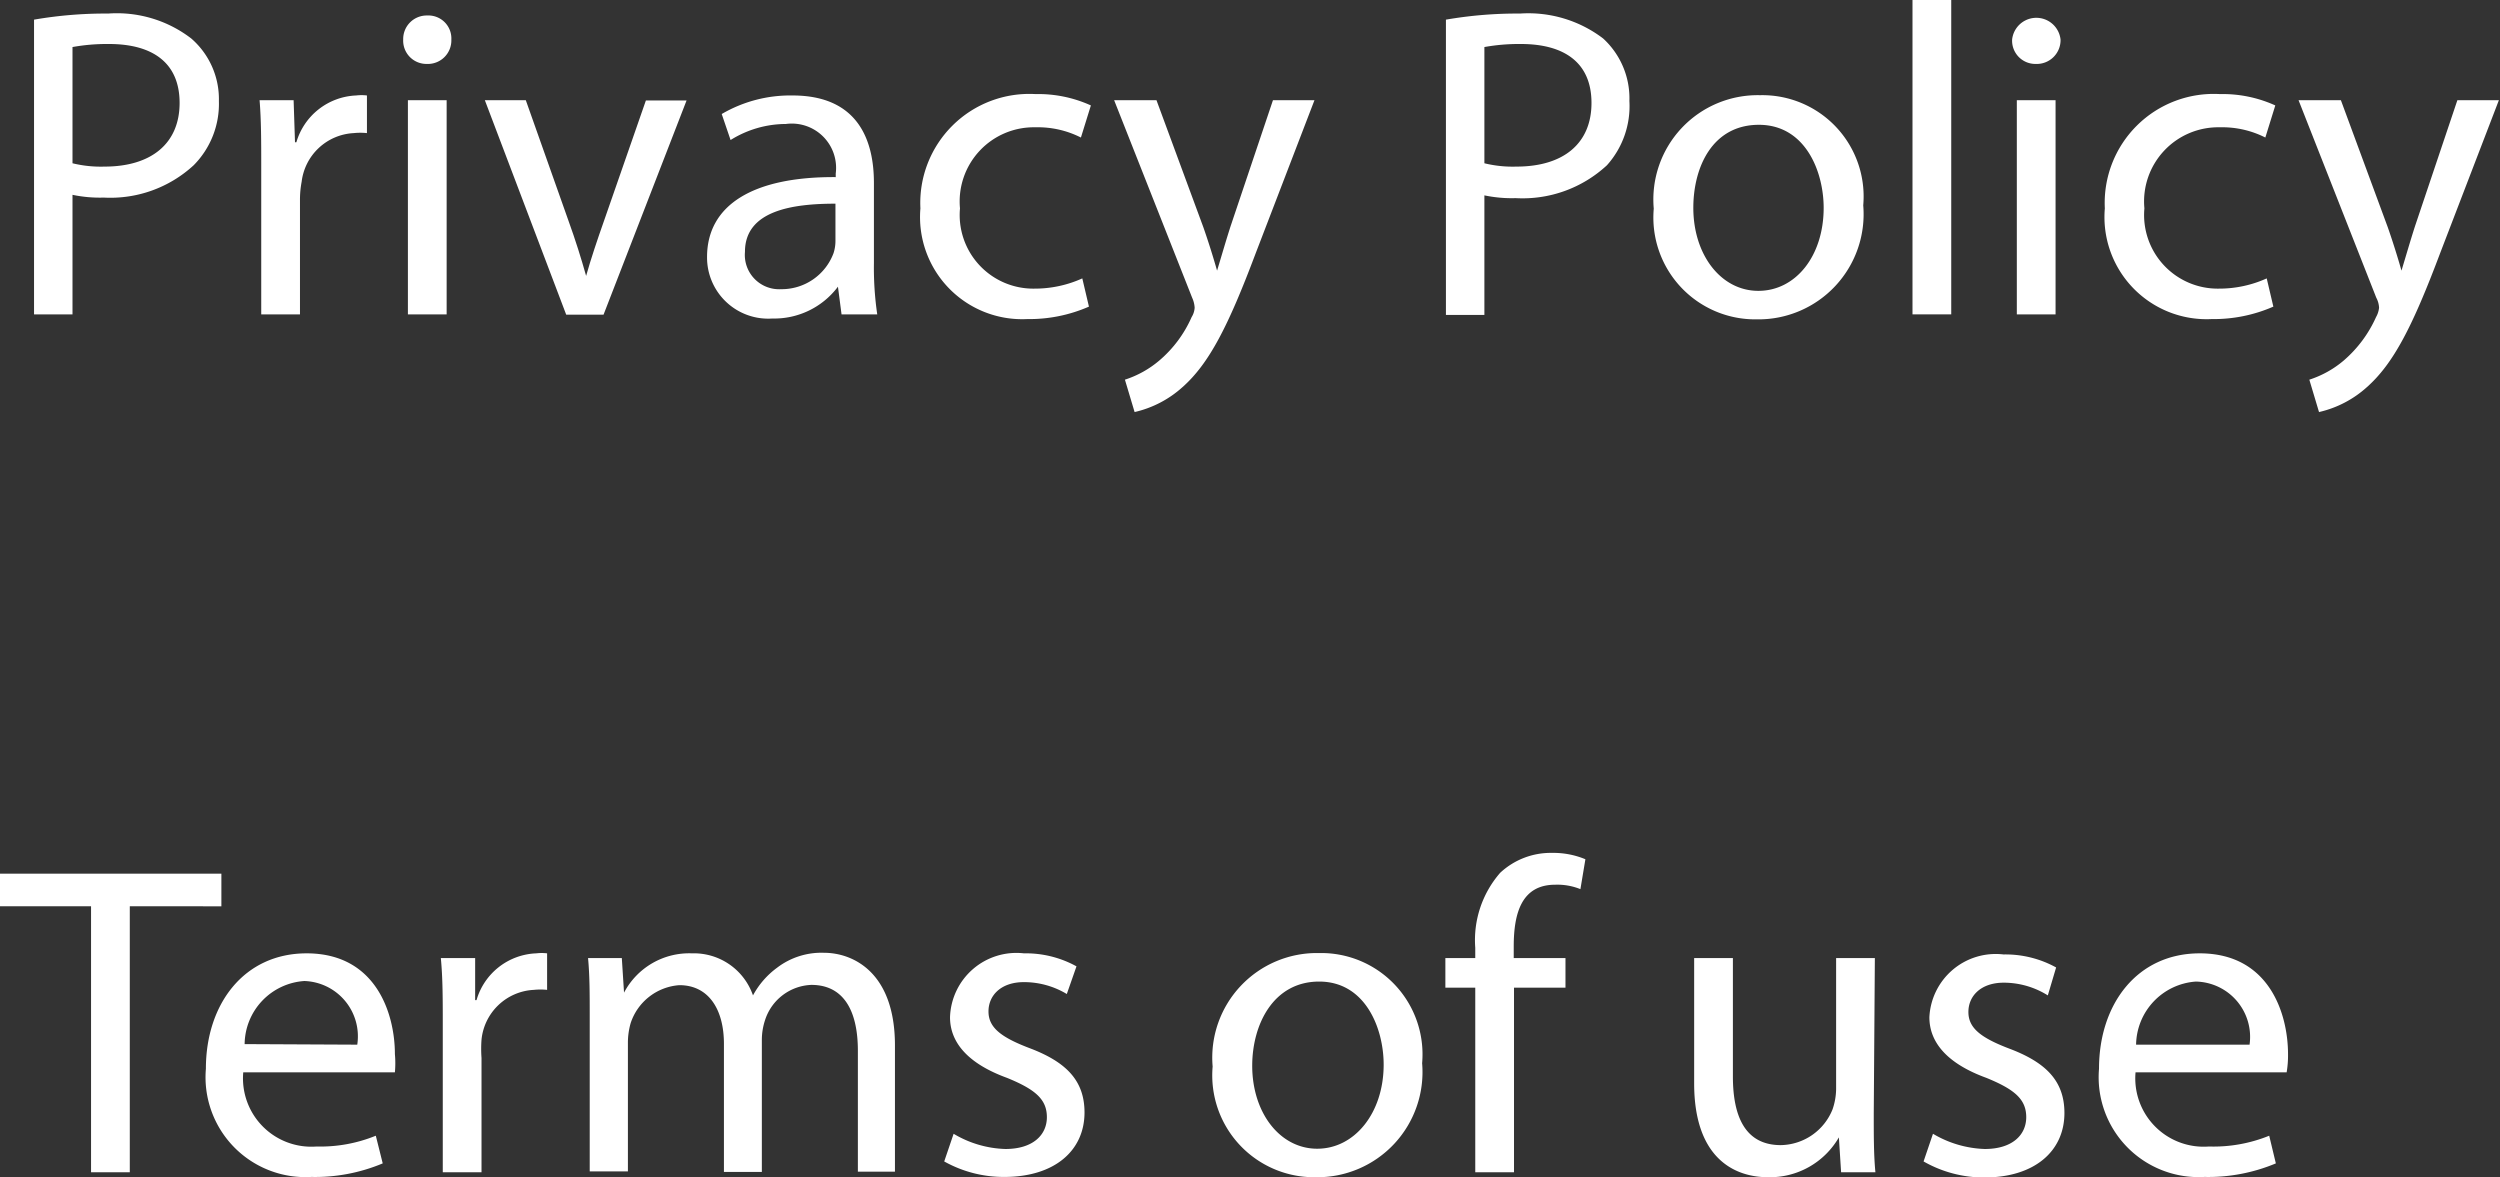 <svg xmlns="http://www.w3.org/2000/svg" viewBox="0 0 90.34 42.54"><rect x="0" y="0" width="90.34" height="42.54" fill="#333333" stroke="none"/><defs><style>.cls-1{fill:#fff;}</style></defs><g id="Layer_2" data-name="Layer 2"><g id="Layer_1-2" data-name="Layer 1"><path class="cls-1" d="M1.23,2.74a15.12,15.12,0,0,1,2.68-.22,4.41,4.41,0,0,1,3,.9,2.9,2.9,0,0,1,1,2.26A3.15,3.15,0,0,1,7,8,4.44,4.44,0,0,1,3.75,9.17a4.79,4.79,0,0,1-1.13-.1v4.32H1.23ZM2.62,7.93a4.3,4.3,0,0,0,1.16.12c1.68,0,2.71-.83,2.71-2.3s-1-2.13-2.55-2.13a7,7,0,0,0-1.32.11Z" transform="translate(0 -2.03)"/><path class="cls-1" d="M9.44,8.06c0-.91,0-1.69-.06-2.41h1.23l.05,1.52h.05a2.35,2.35,0,0,1,2.16-1.69,1.61,1.61,0,0,1,.39,0V6.84a2.27,2.27,0,0,0-.48,0A2,2,0,0,0,10.9,8.6a3.45,3.45,0,0,0-.06.66v4.13H9.44Z" transform="translate(0 -2.03)"/><path class="cls-1" d="M16.31,3.46a.85.85,0,0,1-.89.88.84.84,0,0,1-.85-.88.85.85,0,0,1,.87-.87A.83.83,0,0,1,16.31,3.46Zm-1.57,9.93V5.65h1.4v7.74Z" transform="translate(0 -2.03)"/><path class="cls-1" d="M19,5.65,20.54,10c.26.72.46,1.36.64,2h0c.18-.64.4-1.29.65-2l1.51-4.34h1.47l-3,7.74H20.46L17.52,5.65Z" transform="translate(0 -2.03)"/><path class="cls-1" d="M30.41,13.39l-.13-1h0a2.88,2.88,0,0,1-2.37,1.15,2.21,2.21,0,0,1-2.36-2.22c0-1.88,1.66-2.91,4.65-2.89V8.3A1.6,1.6,0,0,0,28.4,6.51a3.79,3.79,0,0,0-2,.58l-.32-.94a4.91,4.91,0,0,1,2.56-.67c2.36,0,2.94,1.61,2.94,3.16v2.9a11.65,11.65,0,0,0,.12,1.85Zm-.22-4c-1.53,0-3.27.24-3.27,1.74a1.24,1.24,0,0,0,1.31,1.35,2,2,0,0,0,1.89-1.3,1.44,1.44,0,0,0,.07-.44Z" transform="translate(0 -2.03)"/><path class="cls-1" d="M39.35,13.11a5.37,5.37,0,0,1-2.23.45,3.69,3.69,0,0,1-3.86-4,3.94,3.94,0,0,1,4.16-4.13,4.59,4.59,0,0,1,2,.41L39.06,7a3.44,3.44,0,0,0-1.64-.37,2.68,2.68,0,0,0-2.73,2.93,2.66,2.66,0,0,0,2.69,2.9,4.17,4.17,0,0,0,1.73-.37Z" transform="translate(0 -2.03)"/><path class="cls-1" d="M41.79,5.65l1.69,4.58c.18.51.37,1.12.5,1.58h0c.14-.46.31-1.05.49-1.61L46,5.65h1.5l-2.12,5.52c-1,2.66-1.69,4-2.65,4.85a3.87,3.87,0,0,1-1.73.9l-.35-1.17a3.64,3.64,0,0,0,1.24-.69,4.36,4.36,0,0,0,1.17-1.57.73.73,0,0,0,.11-.34,1,1,0,0,0-.09-.36L40.26,5.65Z" transform="translate(0 -2.03)"/><path class="cls-1" d="M52.25,2.74a15.12,15.12,0,0,1,2.68-.22,4.46,4.46,0,0,1,3,.9,2.93,2.93,0,0,1,.95,2.26A3.2,3.2,0,0,1,58.07,8a4.48,4.48,0,0,1-3.3,1.19,4.85,4.85,0,0,1-1.13-.1v4.32H52.25Zm1.39,5.19a4.3,4.3,0,0,0,1.16.12c1.69,0,2.71-.83,2.71-2.3s-1-2.13-2.55-2.13a7.06,7.06,0,0,0-1.32.11Z" transform="translate(0 -2.03)"/><path class="cls-1" d="M67.33,9.45a3.8,3.8,0,0,1-3.85,4.12,3.68,3.68,0,0,1-3.72-4,3.77,3.77,0,0,1,3.84-4.1A3.66,3.66,0,0,1,67.33,9.45Zm-6.14.09c0,1.7,1,3,2.35,3s2.36-1.26,2.36-3c0-1.31-.66-3-2.34-3S61.19,8.07,61.19,9.54Z" transform="translate(0 -2.03)"/><path class="cls-1" d="M69.11,2h1.4V13.39h-1.4Z" transform="translate(0 -2.03)"/><path class="cls-1" d="M74.46,3.46a.86.86,0,0,1-.9.88.84.84,0,0,1-.85-.88.88.88,0,0,1,1.75,0Zm-1.58,9.93V5.65h1.4v7.74Z" transform="translate(0 -2.03)"/><path class="cls-1" d="M82.15,13.11a5.37,5.37,0,0,1-2.23.45,3.69,3.69,0,0,1-3.86-4,3.94,3.94,0,0,1,4.16-4.13,4.59,4.59,0,0,1,2,.41L81.86,7a3.44,3.44,0,0,0-1.64-.37,2.68,2.68,0,0,0-2.73,2.93,2.66,2.66,0,0,0,2.69,2.9,4.17,4.17,0,0,0,1.73-.37Z" transform="translate(0 -2.03)"/><path class="cls-1" d="M84.59,5.65l1.69,4.58c.18.51.37,1.12.5,1.58h0c.14-.46.31-1.05.49-1.61l1.53-4.55h1.5l-2.12,5.52c-1,2.66-1.69,4-2.65,4.85a3.87,3.87,0,0,1-1.73.9l-.35-1.17a3.64,3.64,0,0,0,1.24-.69,4.48,4.48,0,0,0,1.17-1.57.87.87,0,0,0,.11-.34.85.85,0,0,0-.1-.36L83.06,5.65Z" transform="translate(0 -2.03)"/><path class="cls-1" d="M3.29,34.78H0V33.6H8v1.18H4.69v9.61H3.29Z" transform="translate(0 -2.03)"/><path class="cls-1" d="M8.79,40.78a2.47,2.47,0,0,0,2.65,2.68,5.29,5.29,0,0,0,2.14-.39l.25,1a6.31,6.31,0,0,1-2.58.49,3.61,3.61,0,0,1-3.81-3.91c0-2.34,1.38-4.17,3.64-4.17,2.53,0,3.19,2.21,3.19,3.64a3.61,3.61,0,0,1,0,.66Zm4.12-1A2,2,0,0,0,11,37.48a2.31,2.31,0,0,0-2.16,2.28Z" transform="translate(0 -2.03)"/><path class="cls-1" d="M16,39.06c0-.91,0-1.69-.07-2.41h1.24l0,1.52h.05a2.34,2.34,0,0,1,2.16-1.69,1.61,1.61,0,0,1,.39,0v1.32a2.33,2.33,0,0,0-.48,0,2,2,0,0,0-1.89,1.8,4.54,4.54,0,0,0,0,.66v4.13H16Z" transform="translate(0 -2.03)"/><path class="cls-1" d="M21.31,38.74c0-.81,0-1.45-.06-2.09h1.22l.08,1.25h0A2.66,2.66,0,0,1,25,36.48,2.26,2.26,0,0,1,27.21,38h0a3,3,0,0,1,.87-1,2.64,2.64,0,0,1,1.7-.54c1,0,2.56.66,2.56,3.35v4.56H31V40c0-1.5-.55-2.38-1.68-2.38a1.83,1.83,0,0,0-1.67,1.26,2.3,2.3,0,0,0-.12.71v4.79H26.16V39.75c0-1.24-.55-2.12-1.61-2.12A2,2,0,0,0,22.79,39a2.57,2.57,0,0,0-.1.7v4.66H21.31Z" transform="translate(0 -2.03)"/><path class="cls-1" d="M34.46,43a3.86,3.86,0,0,0,1.87.55c1,0,1.5-.51,1.5-1.15s-.41-1-1.44-1.42c-1.4-.51-2.06-1.27-2.06-2.19A2.4,2.4,0,0,1,37,36.48a3.79,3.79,0,0,1,1.9.47l-.35,1A3,3,0,0,0,37,37.52c-.83,0-1.28.48-1.28,1.06s.45.93,1.47,1.32c1.33.5,2,1.17,2,2.33,0,1.37-1.07,2.33-2.9,2.33A4.4,4.4,0,0,1,34.12,44Z" transform="translate(0 -2.03)"/><path class="cls-1" d="M51.39,40.45a3.8,3.8,0,0,1-3.85,4.12,3.68,3.68,0,0,1-3.72-4,3.78,3.78,0,0,1,3.85-4.1A3.66,3.66,0,0,1,51.39,40.45Zm-6.14.09c0,1.7,1,3,2.35,3S50,42.25,50,40.5c0-1.31-.66-3-2.33-3S45.25,39.07,45.25,40.54Z" transform="translate(0 -2.03)"/><path class="cls-1" d="M53.31,44.39V37.72H52.23V36.65h1.08v-.37a3.7,3.7,0,0,1,.9-2.71,2.68,2.68,0,0,1,1.88-.72,3,3,0,0,1,1.2.23l-.18,1.08A2.23,2.23,0,0,0,56.2,34C55,34,54.7,35,54.7,36.23v.42h1.87v1.07H54.71v6.67Z" transform="translate(0 -2.03)"/><path class="cls-1" d="M67.71,42.27c0,.82,0,1.51.06,2.12H66.53l-.08-1.26h0a2.88,2.88,0,0,1-2.56,1.44c-1.21,0-2.67-.68-2.67-3.39V36.65h1.4v4.28c0,1.47.46,2.48,1.73,2.48a2.05,2.05,0,0,0,1.87-1.29,2.32,2.32,0,0,0,.13-.73V36.65h1.4Z" transform="translate(0 -2.03)"/><path class="cls-1" d="M69.85,43a3.9,3.9,0,0,0,1.87.55c1,0,1.5-.51,1.5-1.15s-.41-1-1.44-1.42c-1.4-.51-2.06-1.27-2.06-2.19a2.4,2.4,0,0,1,2.68-2.27,3.79,3.79,0,0,1,1.9.47L74,38a3,3,0,0,0-1.59-.46c-.83,0-1.28.48-1.28,1.06s.45.93,1.47,1.32c1.33.5,2,1.17,2,2.33,0,1.37-1.07,2.33-2.9,2.33A4.4,4.4,0,0,1,69.51,44Z" transform="translate(0 -2.03)"/><path class="cls-1" d="M77.17,40.78a2.47,2.47,0,0,0,2.65,2.68A5.34,5.34,0,0,0,82,43.07l.24,1a6.31,6.31,0,0,1-2.58.49,3.61,3.61,0,0,1-3.81-3.91c0-2.34,1.38-4.17,3.64-4.17,2.53,0,3.19,2.21,3.19,3.64a3.61,3.61,0,0,1-.05.66Zm4.12-1a2,2,0,0,0-1.94-2.28,2.32,2.32,0,0,0-2.16,2.28Z" transform="translate(0 -2.03)"/></g></g></svg>